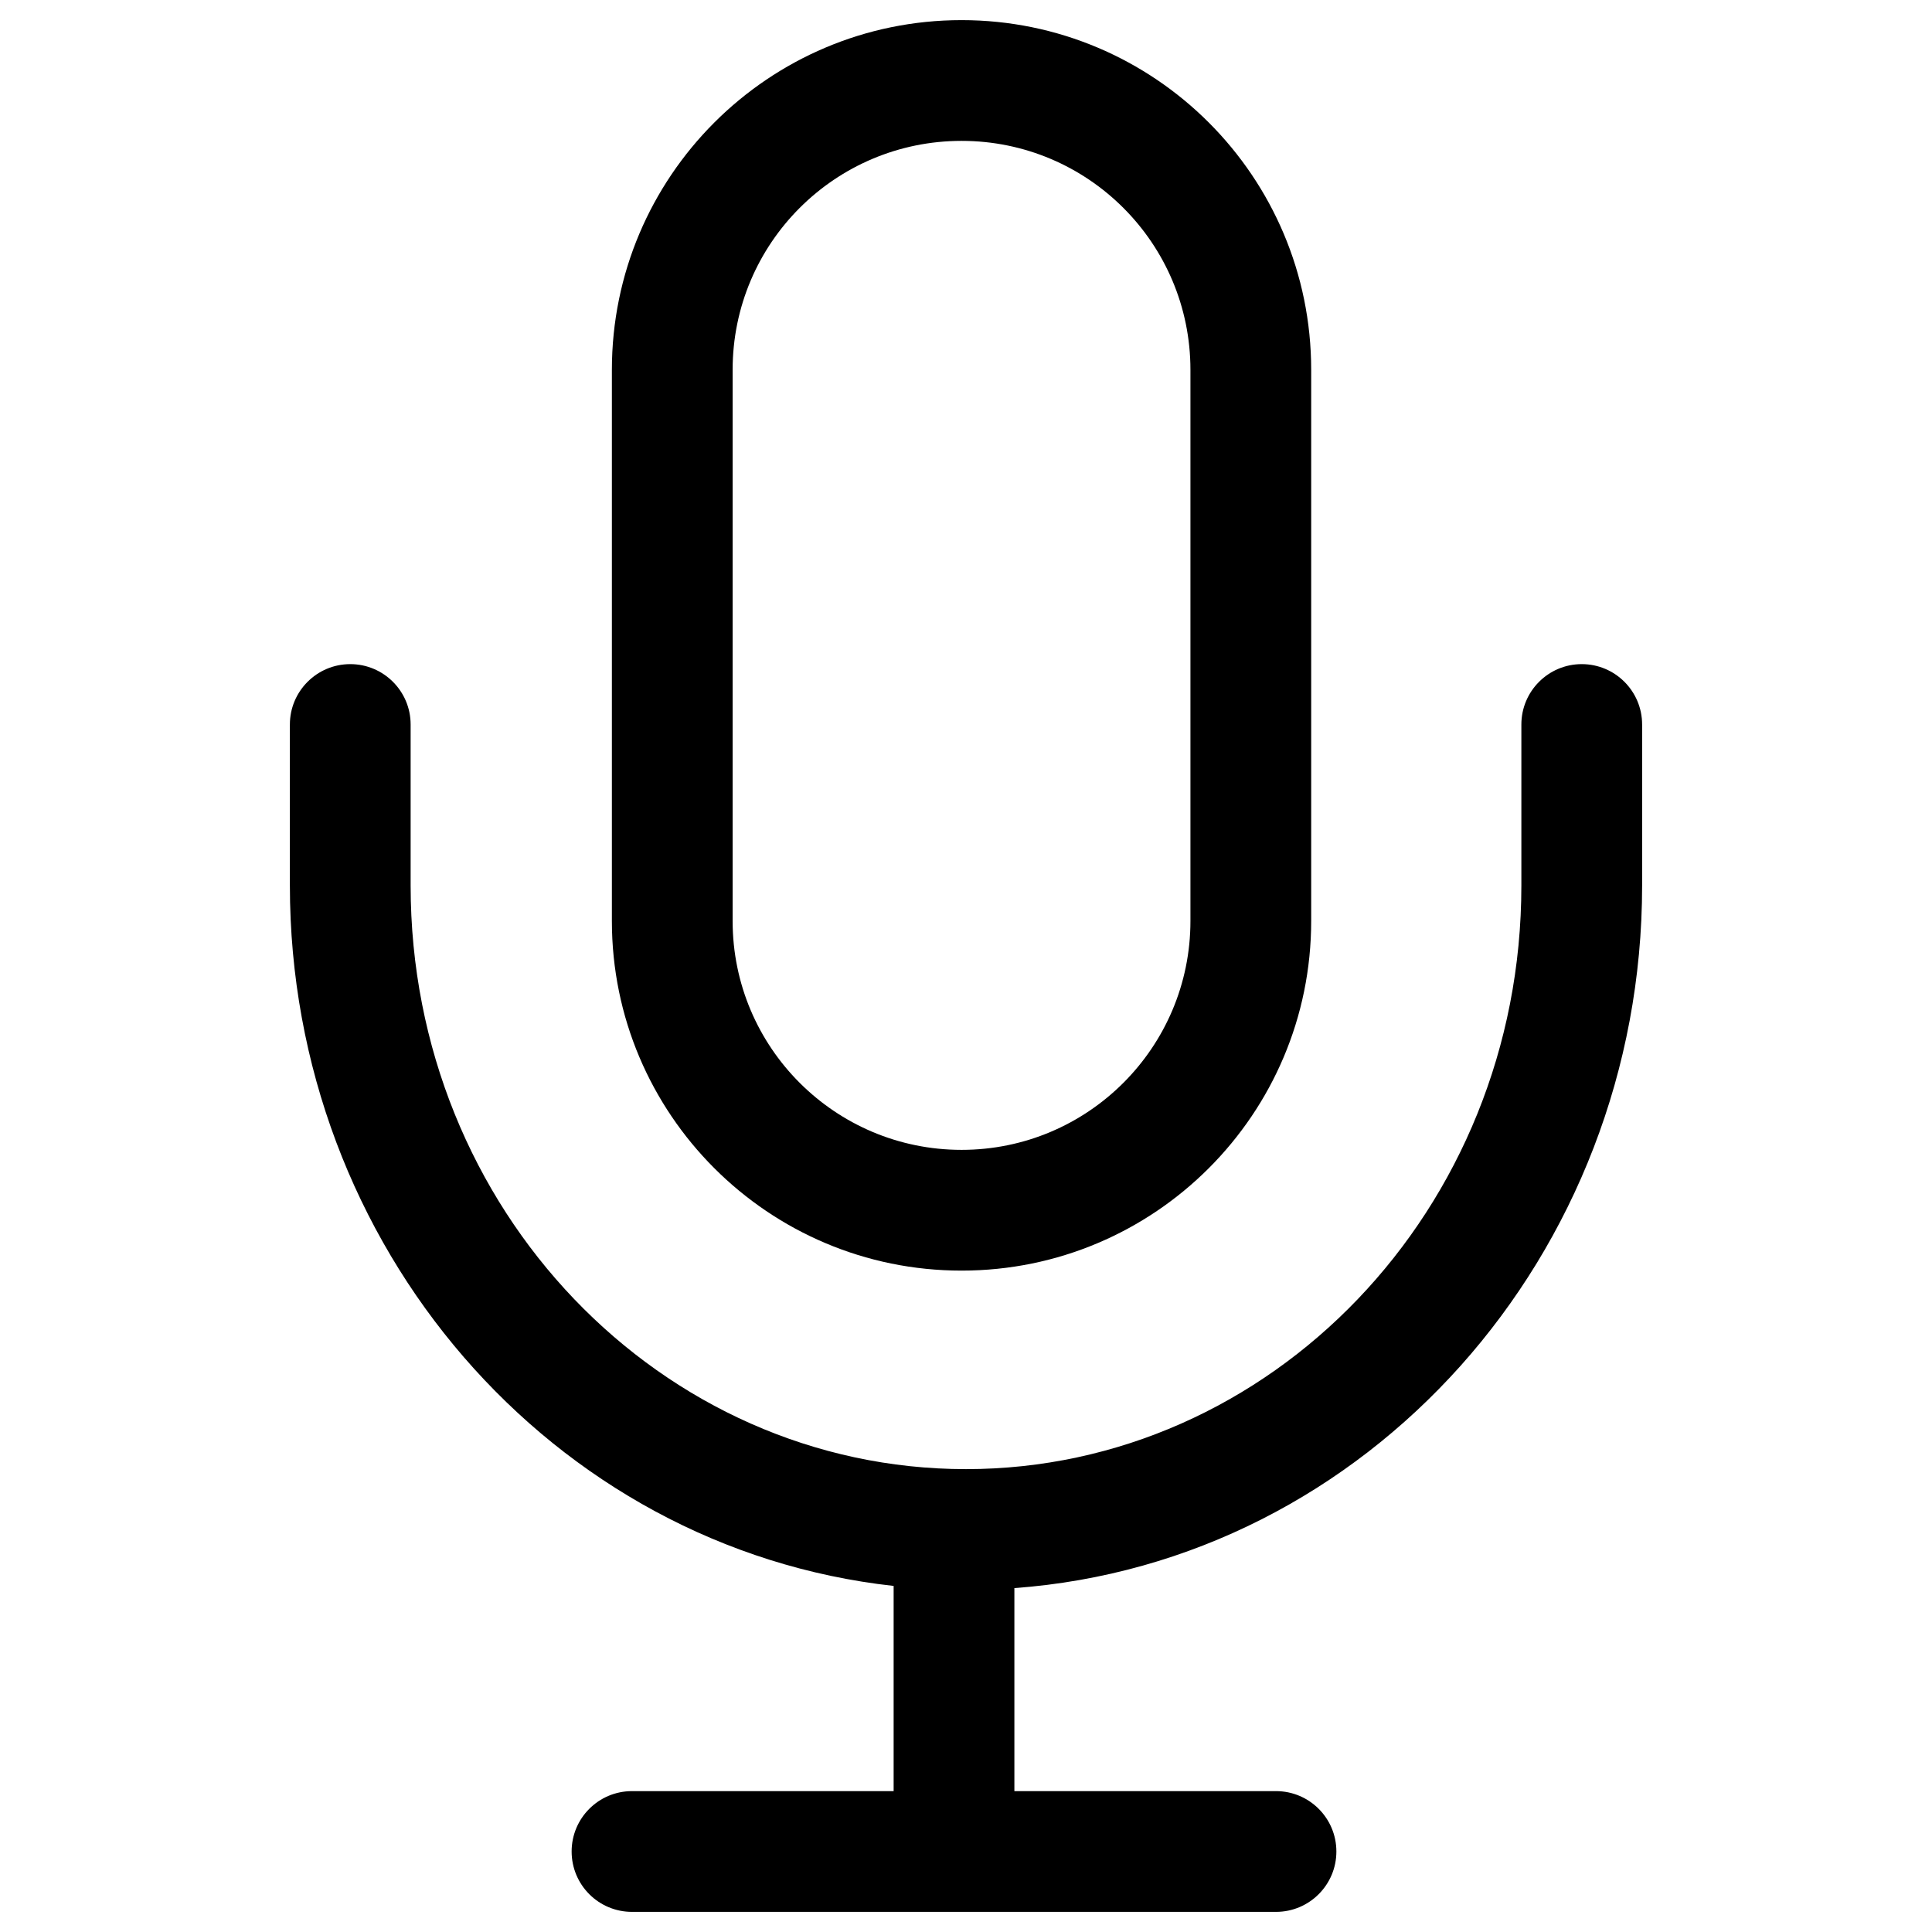 <svg width="24" height="24" viewBox="0 0 24 24" fill="none" xmlns="http://www.w3.org/2000/svg">
<path fill-rule="evenodd" clip-rule="evenodd" d="M11.945 0.25C9.546 0.25 7.601 2.195 7.601 4.594V11.441C7.601 13.839 9.546 15.784 11.945 15.784C14.344 15.784 16.288 13.839 16.288 11.441V4.594C16.288 2.195 14.344 0.25 11.945 0.25ZM9.101 4.594C9.101 3.023 10.374 1.75 11.945 1.75C13.515 1.75 14.788 3.023 14.788 4.594V11.441C14.788 13.011 13.515 14.284 11.945 14.284C10.374 14.284 9.101 13.011 9.101 11.441V4.594Z" fill="black"/>
<path d="M5.101 9C5.101 8.586 4.765 8.25 4.351 8.25C3.937 8.25 3.601 8.586 3.601 9L3.601 11C3.601 15.488 6.86 19.232 11.101 19.701V22.25H7.851C7.436 22.25 7.101 22.586 7.101 23C7.101 23.414 7.436 23.75 7.851 23.75H15.851C16.265 23.75 16.601 23.414 16.601 23C16.601 22.586 16.265 22.25 15.851 22.25H12.601V19.728C16.986 19.407 20.399 15.593 20.399 11V9C20.399 8.586 20.063 8.25 19.649 8.25C19.235 8.25 18.899 8.586 18.899 9V11C18.899 15.036 15.779 18.25 12 18.25C8.221 18.25 5.101 15.036 5.101 11V9Z" fill="black"/>
</svg>
